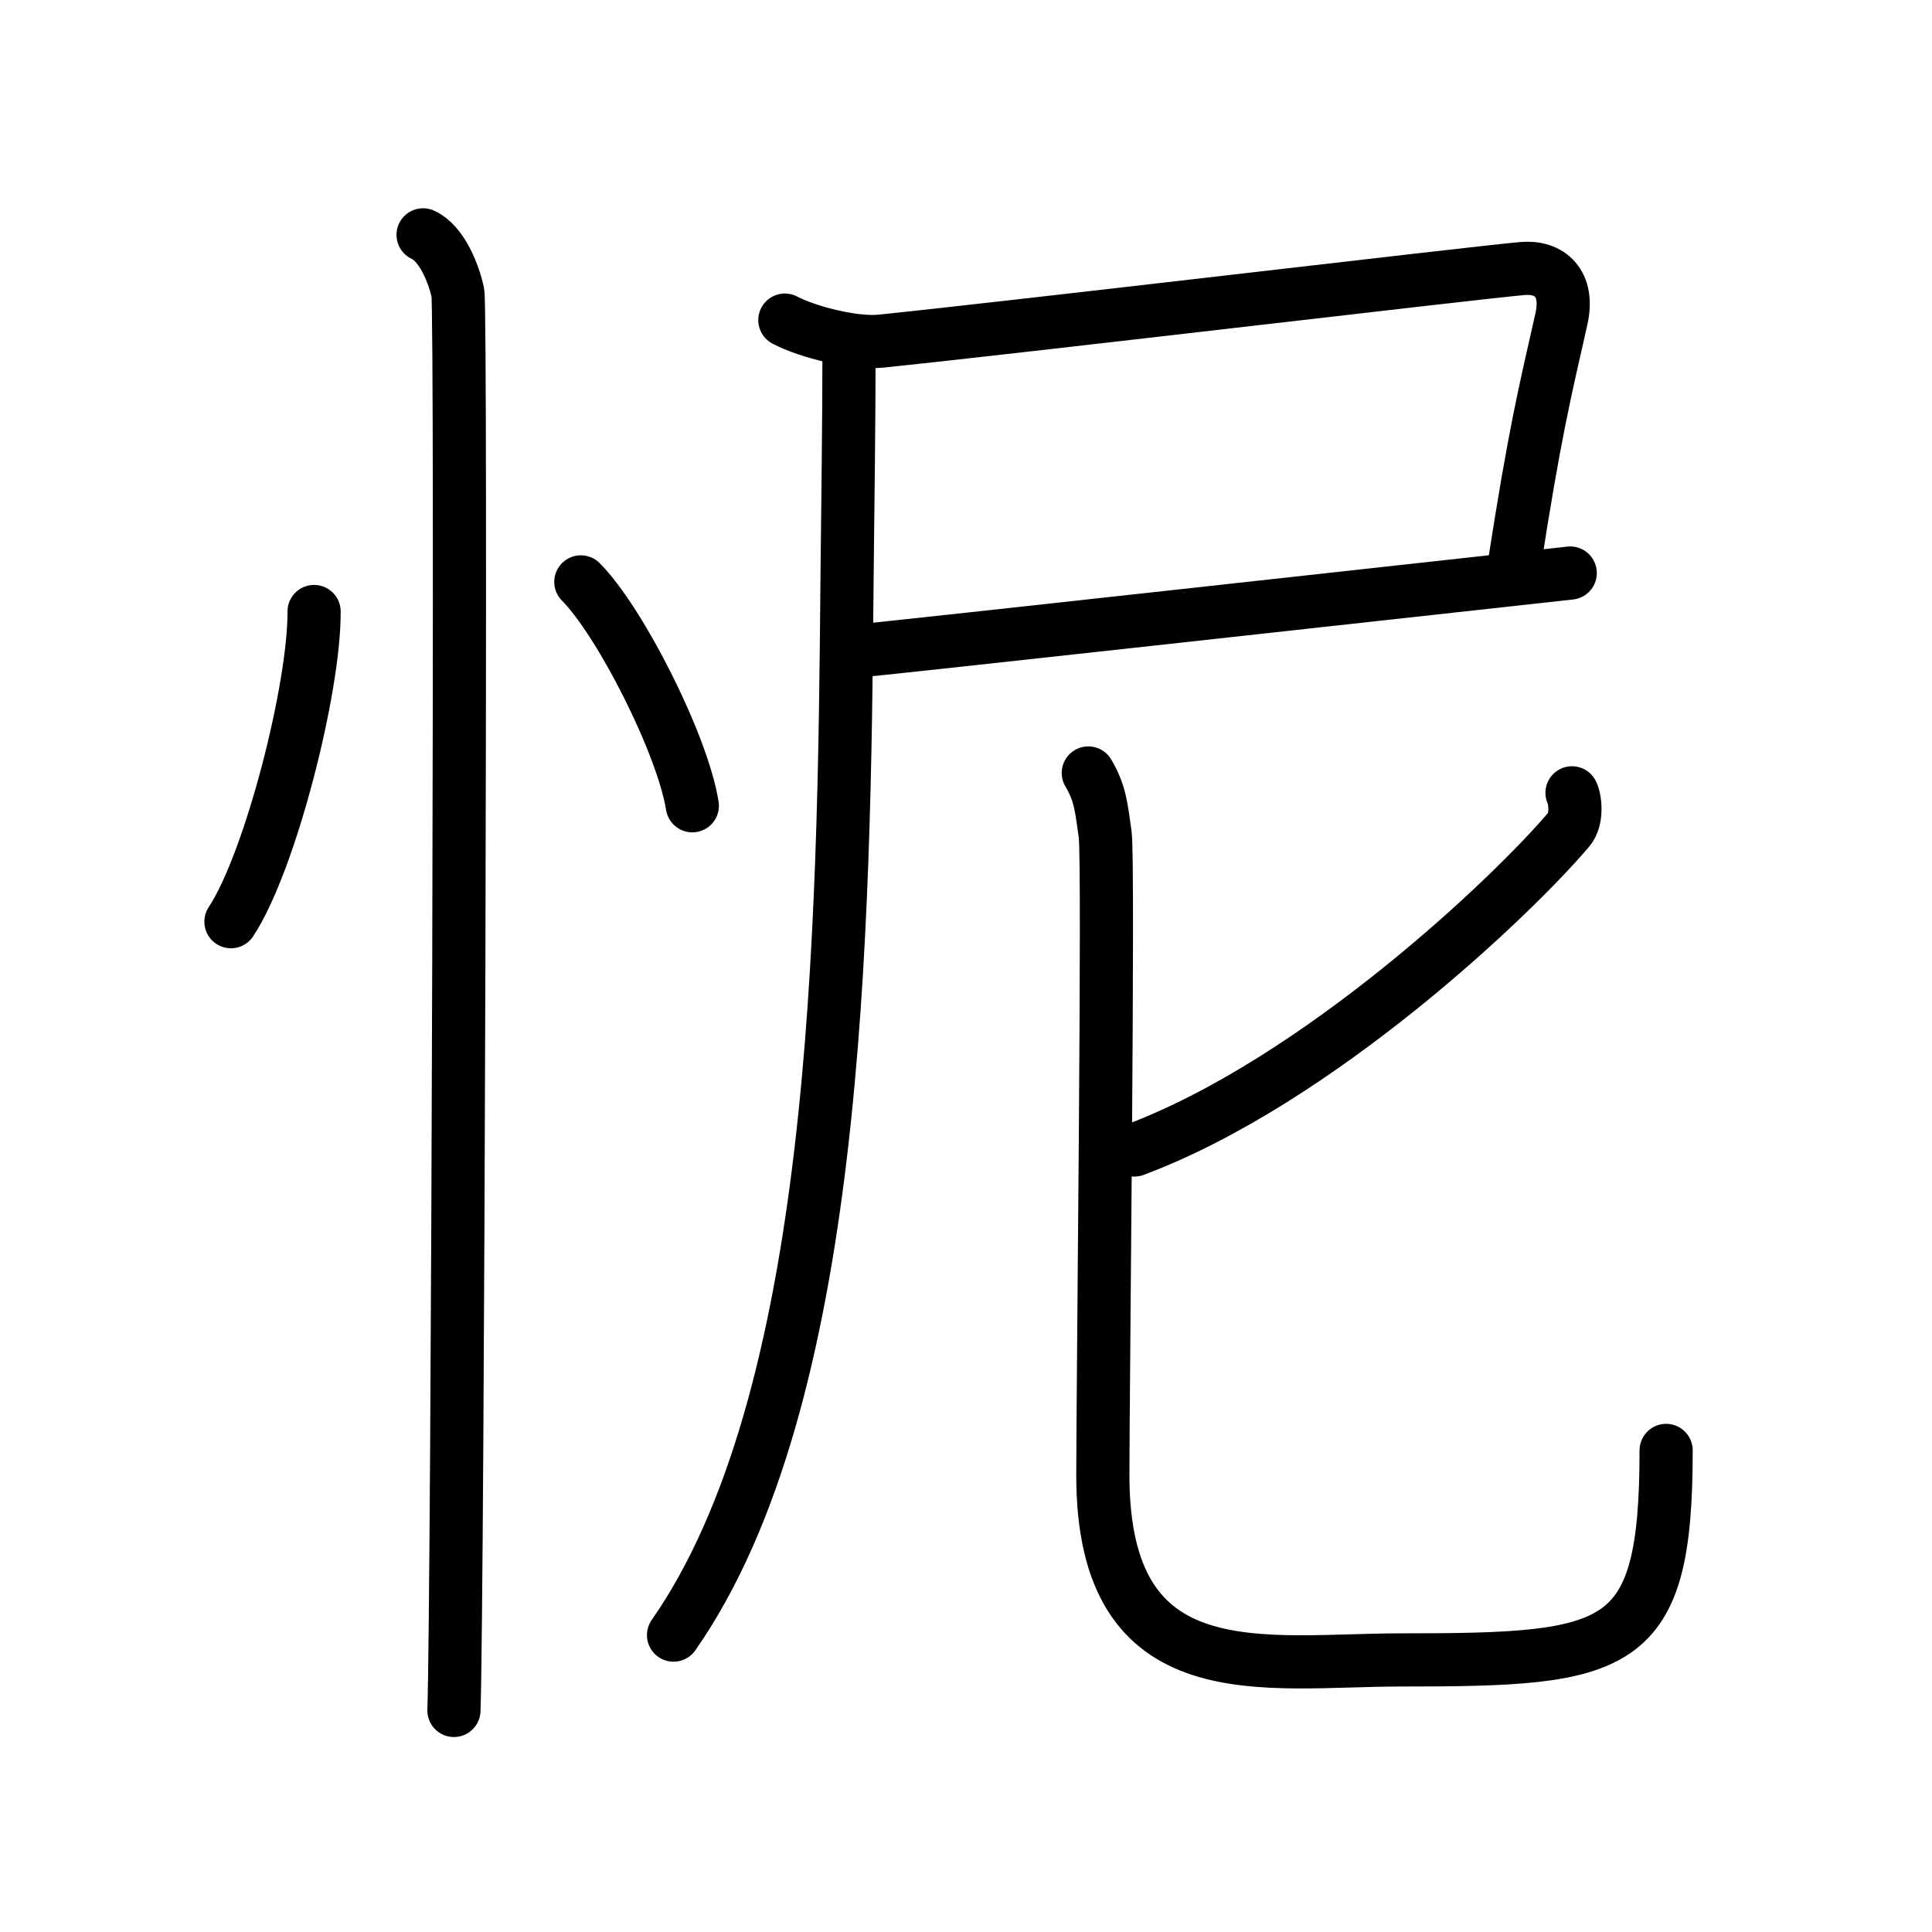 <svg xmlns="http://www.w3.org/2000/svg" width="109" height="109" viewBox="0 0 109 109"><g xmlns:kvg="http://kanjivg.tagaini.net" id="kvg:StrokePaths_06029" style="fill:none;stroke:#000000;stroke-width:3;stroke-linecap:round;stroke-linejoin:round;"><g id="kvg:06029" kvg:element="&#24617;"><g id="kvg:06029-g1" kvg:element="&#24516;" kvg:variant="true" kvg:original="&#24515;" kvg:position="left" kvg:radical="general"><path id="kvg:06029-s1" kvg:type="&#12756;" d="M17.72,34.5c0.03,4.31-2.47,14.14-4.69,17.5"/><path id="kvg:06029-s2" kvg:type="&#12756;" d="M32.77,32.83c2.22,2.23,5.74,9.17,6.29,12.63"/><path id="kvg:06029-s3" kvg:type="&#12753;" d="M23.87,13.25c1.09,0.5,1.74,2.25,1.96,3.25c0.22,1,0,73.75-0.22,80"/></g><g id="kvg:06029-g2" kvg:element="&#23612;" kvg:position="right"><g id="kvg:06029-g3" kvg:element="&#23608;" kvg:position="tare"><path id="kvg:06029-s4" kvg:type="&#12757;c" d="M44.28,18.06c1.34,0.7,3.95,1.33,5.38,1.19c7.7-0.79,33.14-3.82,36.23-4.1c1.53-0.14,2.66,0.83,2.2,2.85c-0.96,4.25-1.5,6.42-2.67,13.94"/><path id="kvg:06029-s5" kvg:type="&#12752;b" d="M47.9,36.78c4.14-0.41,31.49-3.44,40.69-4.45"/><path id="kvg:06029-s6" kvg:type="&#12754;" d="M47.9,19.68c0,3.98-0.07,9.14-0.11,12.87C47.62,52.92,47.25,79,38,92.25"/></g><g id="kvg:06029-g4" kvg:element="&#21269;"><path id="kvg:06029-s7" kvg:type="&#12754;" d="M88.69,44.73c0.19,0.38,0.31,1.49-0.18,2.07C85.31,50.58,74.34,61.01,64,64.88"/><path id="kvg:06029-s8" kvg:type="&#12767;" d="M61.4,43.61c0.68,1.15,0.73,1.92,0.95,3.45c0.22,1.53-0.13,31.36-0.13,36.17c0,12.35,9.08,10.42,16.82,10.42C91.42,93.65,94,93.21,94,81.83"/></g></g></g></g></svg>